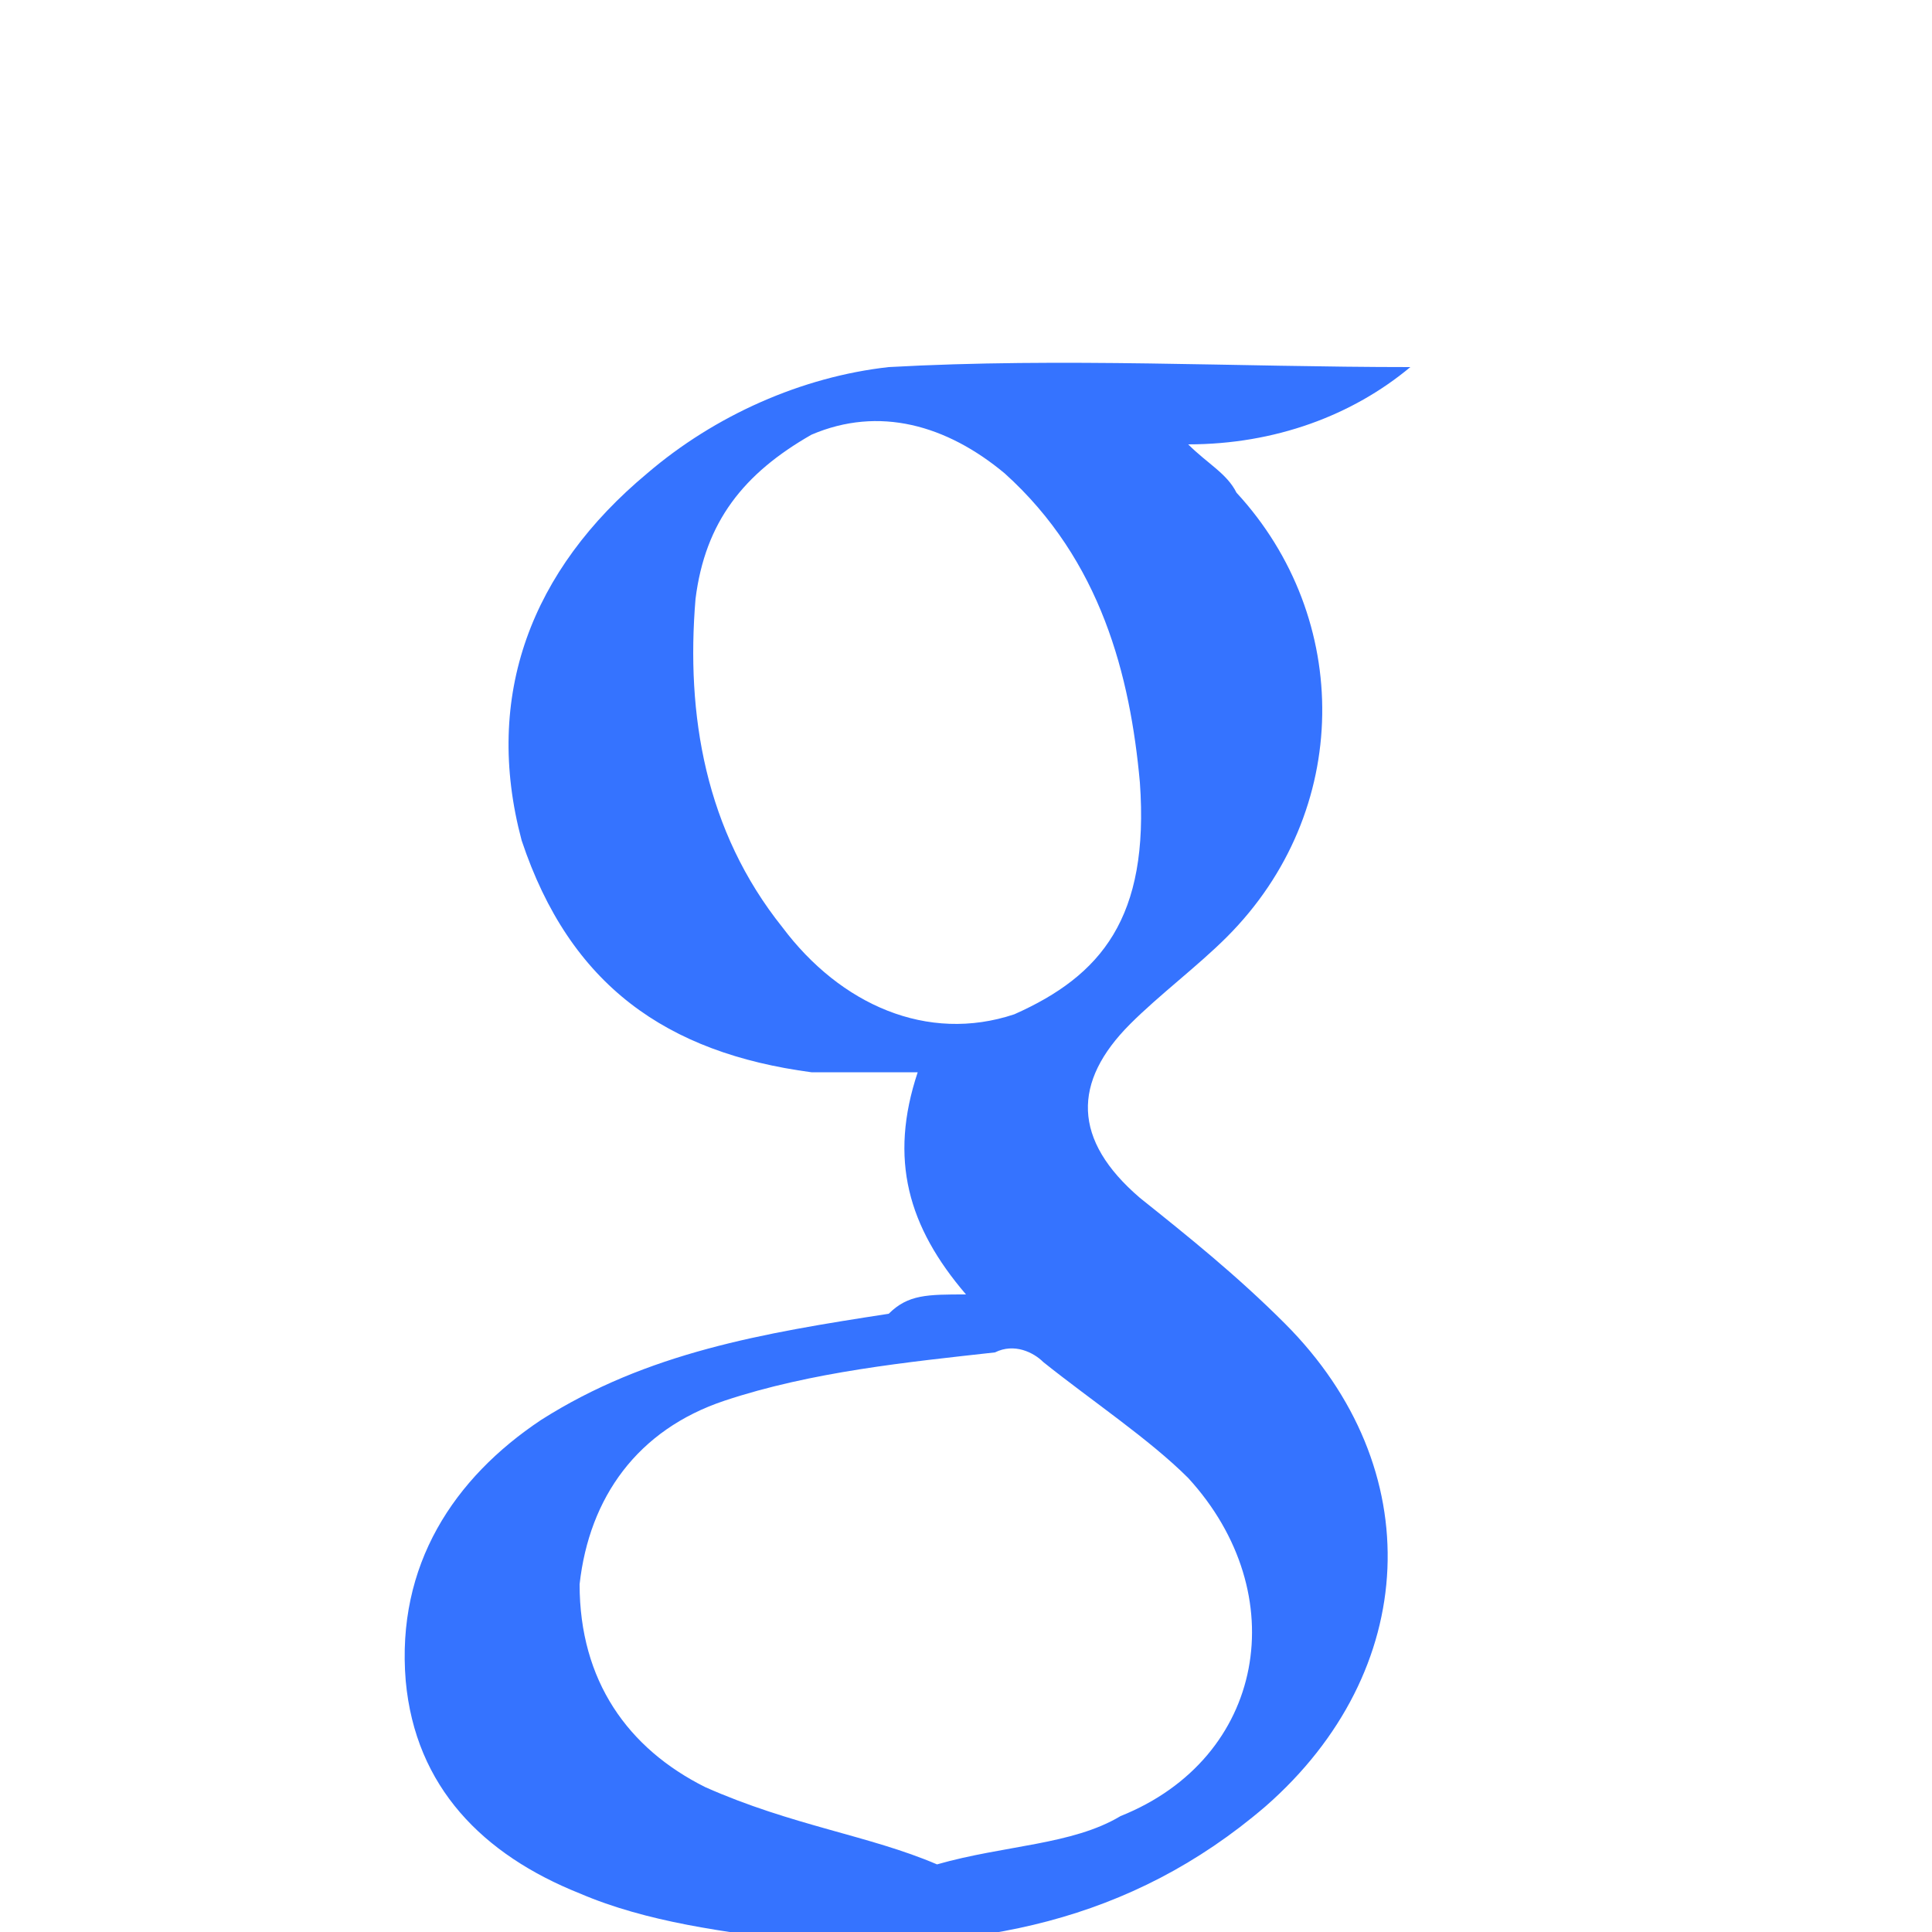 <?xml version="1.0" encoding="utf-8"?>
<!-- Generator: Adobe Illustrator 18.0.0, SVG Export Plug-In . SVG Version: 6.00 Build 0)  -->
<!DOCTYPE svg PUBLIC "-//W3C//DTD SVG 1.1//EN" "http://www.w3.org/Graphics/SVG/1.1/DTD/svg11.dtd">
<svg version="1.1" id="Слой_1" xmlns="http://www.w3.org/2000/svg" xmlns:xlink="http://www.w3.org/1999/xlink" x="0px" y="0px"
	 viewBox="0 0 20 20" enable-background="new 0 0 20 20" xml:space="preserve">
<g>
	<g>
		<path fill="#3573ff" d="M10,13.4c-0.6-0.7-0.8-1.4-0.5-2.3c-0.4,0-0.8,0-1.1,0c-1.5-0.2-2.5-0.9-3-2.4C5,7.2,5.5,5.9,6.7,4.9
			c0.7-0.6,1.6-1,2.5-1.1c1.8-0.1,3.6,0,5.4,0c-0.6,0.5-1.4,0.8-2.3,0.8c0.2,0.2,0.4,0.3,0.5,0.5C14,6.4,14,8.4,12.7,9.7
			c-0.3,0.3-0.7,0.6-1,0.9c-0.6,0.6-0.6,1.2,0.1,1.8c0.5,0.4,1,0.8,1.5,1.3c1.5,1.5,1.4,3.6-0.2,5c-1.4,1.2-3,1.5-4.8,1.4
			c-0.8-0.1-1.6-0.2-2.3-0.5c-1-0.4-1.7-1.1-1.8-2.2c-0.1-1.2,0.5-2.1,1.4-2.7c1.1-0.7,2.3-0.9,3.6-1.1C9.4,13.4,9.6,13.4,10,13.4z
			 M9.7,19.3c0.7-0.2,1.4-0.2,1.9-0.5c1.5-0.6,1.8-2.3,0.7-3.5c-0.4-0.4-1-0.8-1.5-1.2c-0.1-0.1-0.3-0.2-0.5-0.1
			c-0.9,0.1-1.9,0.2-2.8,0.5c-0.9,0.3-1.4,1-1.5,1.9c0,1,0.5,1.7,1.3,2.1C8.2,18.9,9,19,9.7,19.3z M11.8,8.1
			c-0.1-1.1-0.4-2.3-1.4-3.2c-0.6-0.5-1.3-0.7-2-0.4C7.7,4.9,7.3,5.4,7.2,6.2C7.1,7.4,7.3,8.6,8.1,9.6c0.6,0.8,1.5,1.2,2.4,0.9
			C11.4,10.1,11.9,9.5,11.8,8.1z"/>
	</g>
</g>
</svg>
